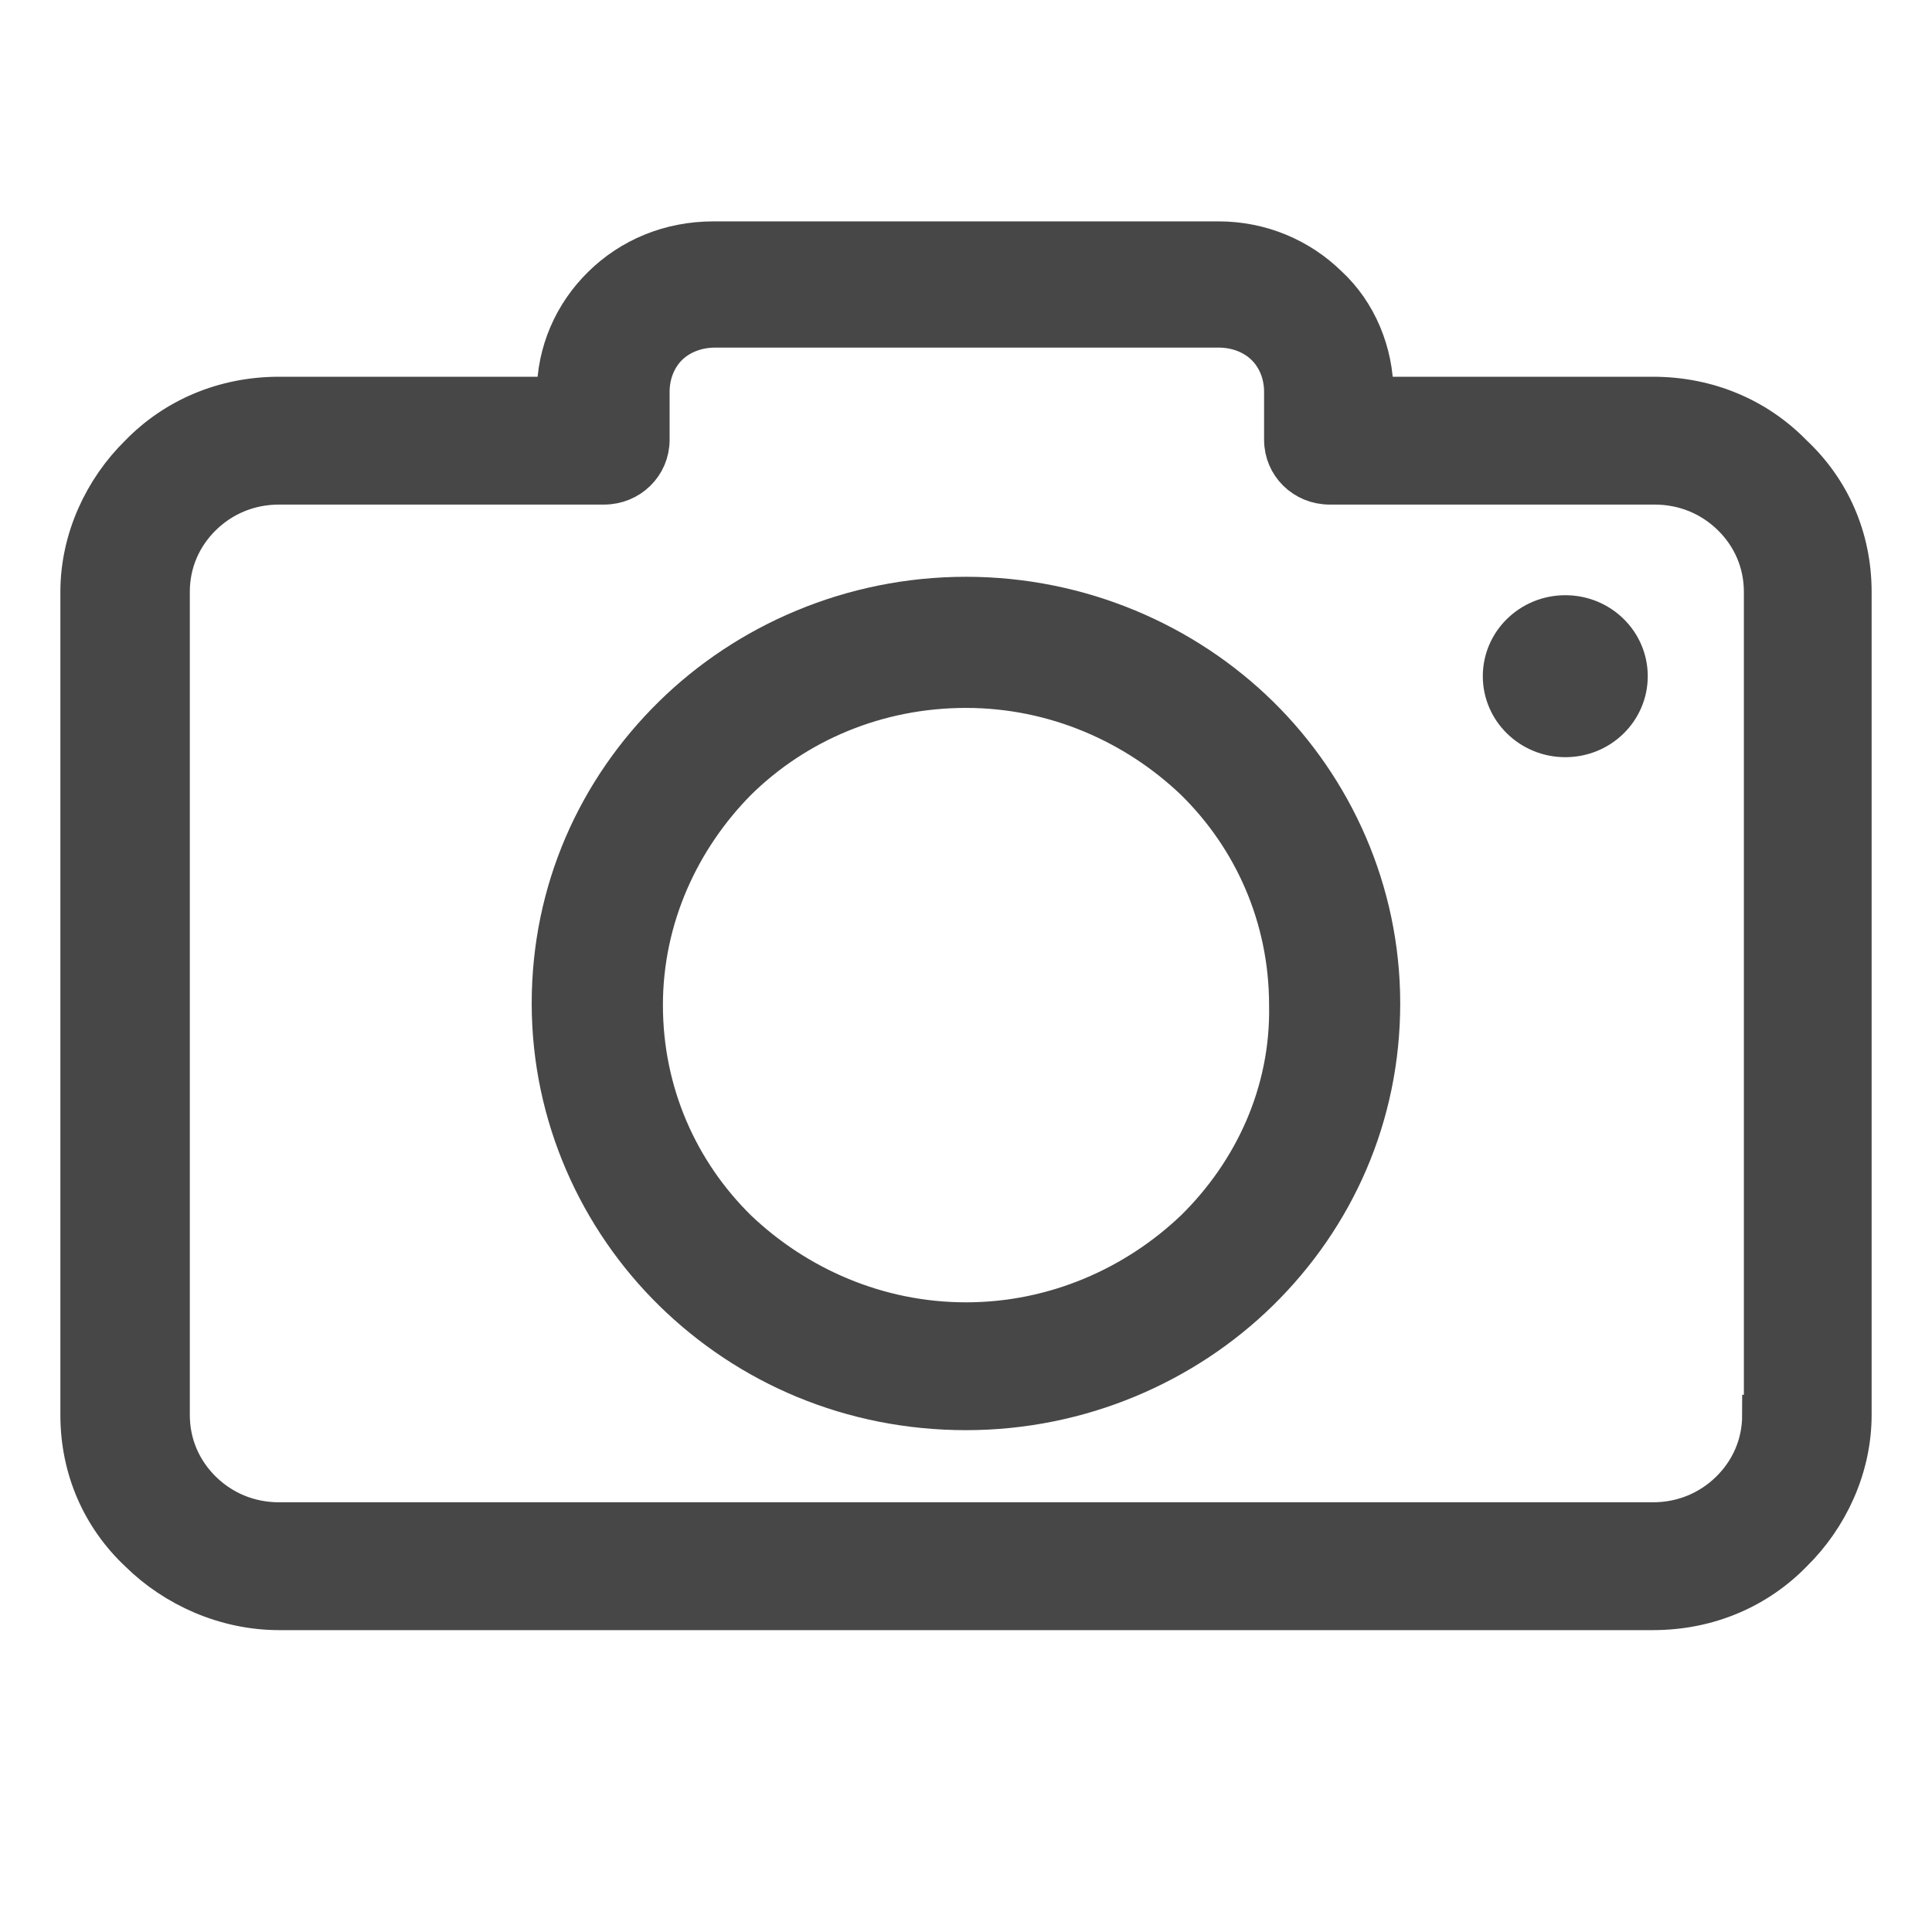 <svg width="24" height="24" viewBox="0 0 24 24" fill="none" xmlns="http://www.w3.org/2000/svg">
<path d="M22.268 5.649C21.829 5.197 21.222 4.93 20.532 4.93H17.061V4.889C17.061 4.376 16.852 3.883 16.496 3.554C16.141 3.205 15.66 3 15.137 3H8.863C8.319 3 7.838 3.205 7.483 3.554C7.127 3.903 6.918 4.376 6.918 4.889V4.93H3.468C2.778 4.93 2.171 5.197 1.732 5.649C1.293 6.08 1 6.696 1 7.353V17.577C1 18.255 1.272 18.85 1.732 19.281C2.171 19.713 2.798 20 3.468 20H20.532C21.222 20 21.829 19.733 22.268 19.281C22.707 18.85 23 18.234 23 17.577V7.353C23 6.675 22.728 6.08 22.268 5.649ZM21.913 17.577H21.892C21.892 17.947 21.745 18.275 21.494 18.522C21.243 18.768 20.909 18.912 20.532 18.912H3.468C3.091 18.912 2.757 18.768 2.506 18.522C2.255 18.275 2.108 17.947 2.108 17.577V7.353C2.108 6.983 2.255 6.655 2.506 6.408C2.757 6.162 3.091 6.018 3.468 6.018H7.504C7.817 6.018 8.068 5.772 8.068 5.464V4.868C8.068 4.643 8.152 4.437 8.298 4.293C8.445 4.15 8.654 4.068 8.884 4.068H15.137C15.367 4.068 15.576 4.15 15.722 4.293C15.869 4.437 15.953 4.643 15.953 4.868V5.464C15.953 5.772 16.203 6.018 16.517 6.018H20.553C20.93 6.018 21.264 6.162 21.515 6.408C21.766 6.655 21.913 6.983 21.913 7.353V17.577Z" fill="#474747" stroke="#474747" stroke-width="0.5"/>
<path d="M12 7.415C10.578 7.415 9.281 7.989 8.361 8.893C7.42 9.817 6.855 11.069 6.855 12.465C6.855 13.861 7.441 15.134 8.361 16.038C9.302 16.962 10.578 17.516 12 17.516C13.422 17.516 14.719 16.941 15.639 16.038C16.58 15.114 17.144 13.861 17.144 12.465C17.144 11.069 16.559 9.796 15.639 8.893C14.719 7.989 13.422 7.415 12 7.415ZM14.844 15.278C14.112 15.976 13.108 16.428 12 16.428C10.892 16.428 9.888 15.976 9.156 15.278C8.424 14.559 7.985 13.574 7.985 12.486C7.985 11.398 8.445 10.412 9.156 9.694C9.888 8.975 10.892 8.544 12 8.544C13.108 8.544 14.112 8.995 14.844 9.694C15.576 10.412 16.015 11.398 16.015 12.486C16.036 13.574 15.576 14.559 14.844 15.278Z" fill="#474747" stroke="#474747" stroke-width="0.5"/>
<path d="M19.445 9.406C20.011 9.406 20.469 8.956 20.469 8.4C20.469 7.844 20.011 7.394 19.445 7.394C18.879 7.394 18.42 7.844 18.42 8.4C18.42 8.956 18.879 9.406 19.445 9.406Z" fill="#474747"/>
</svg>
